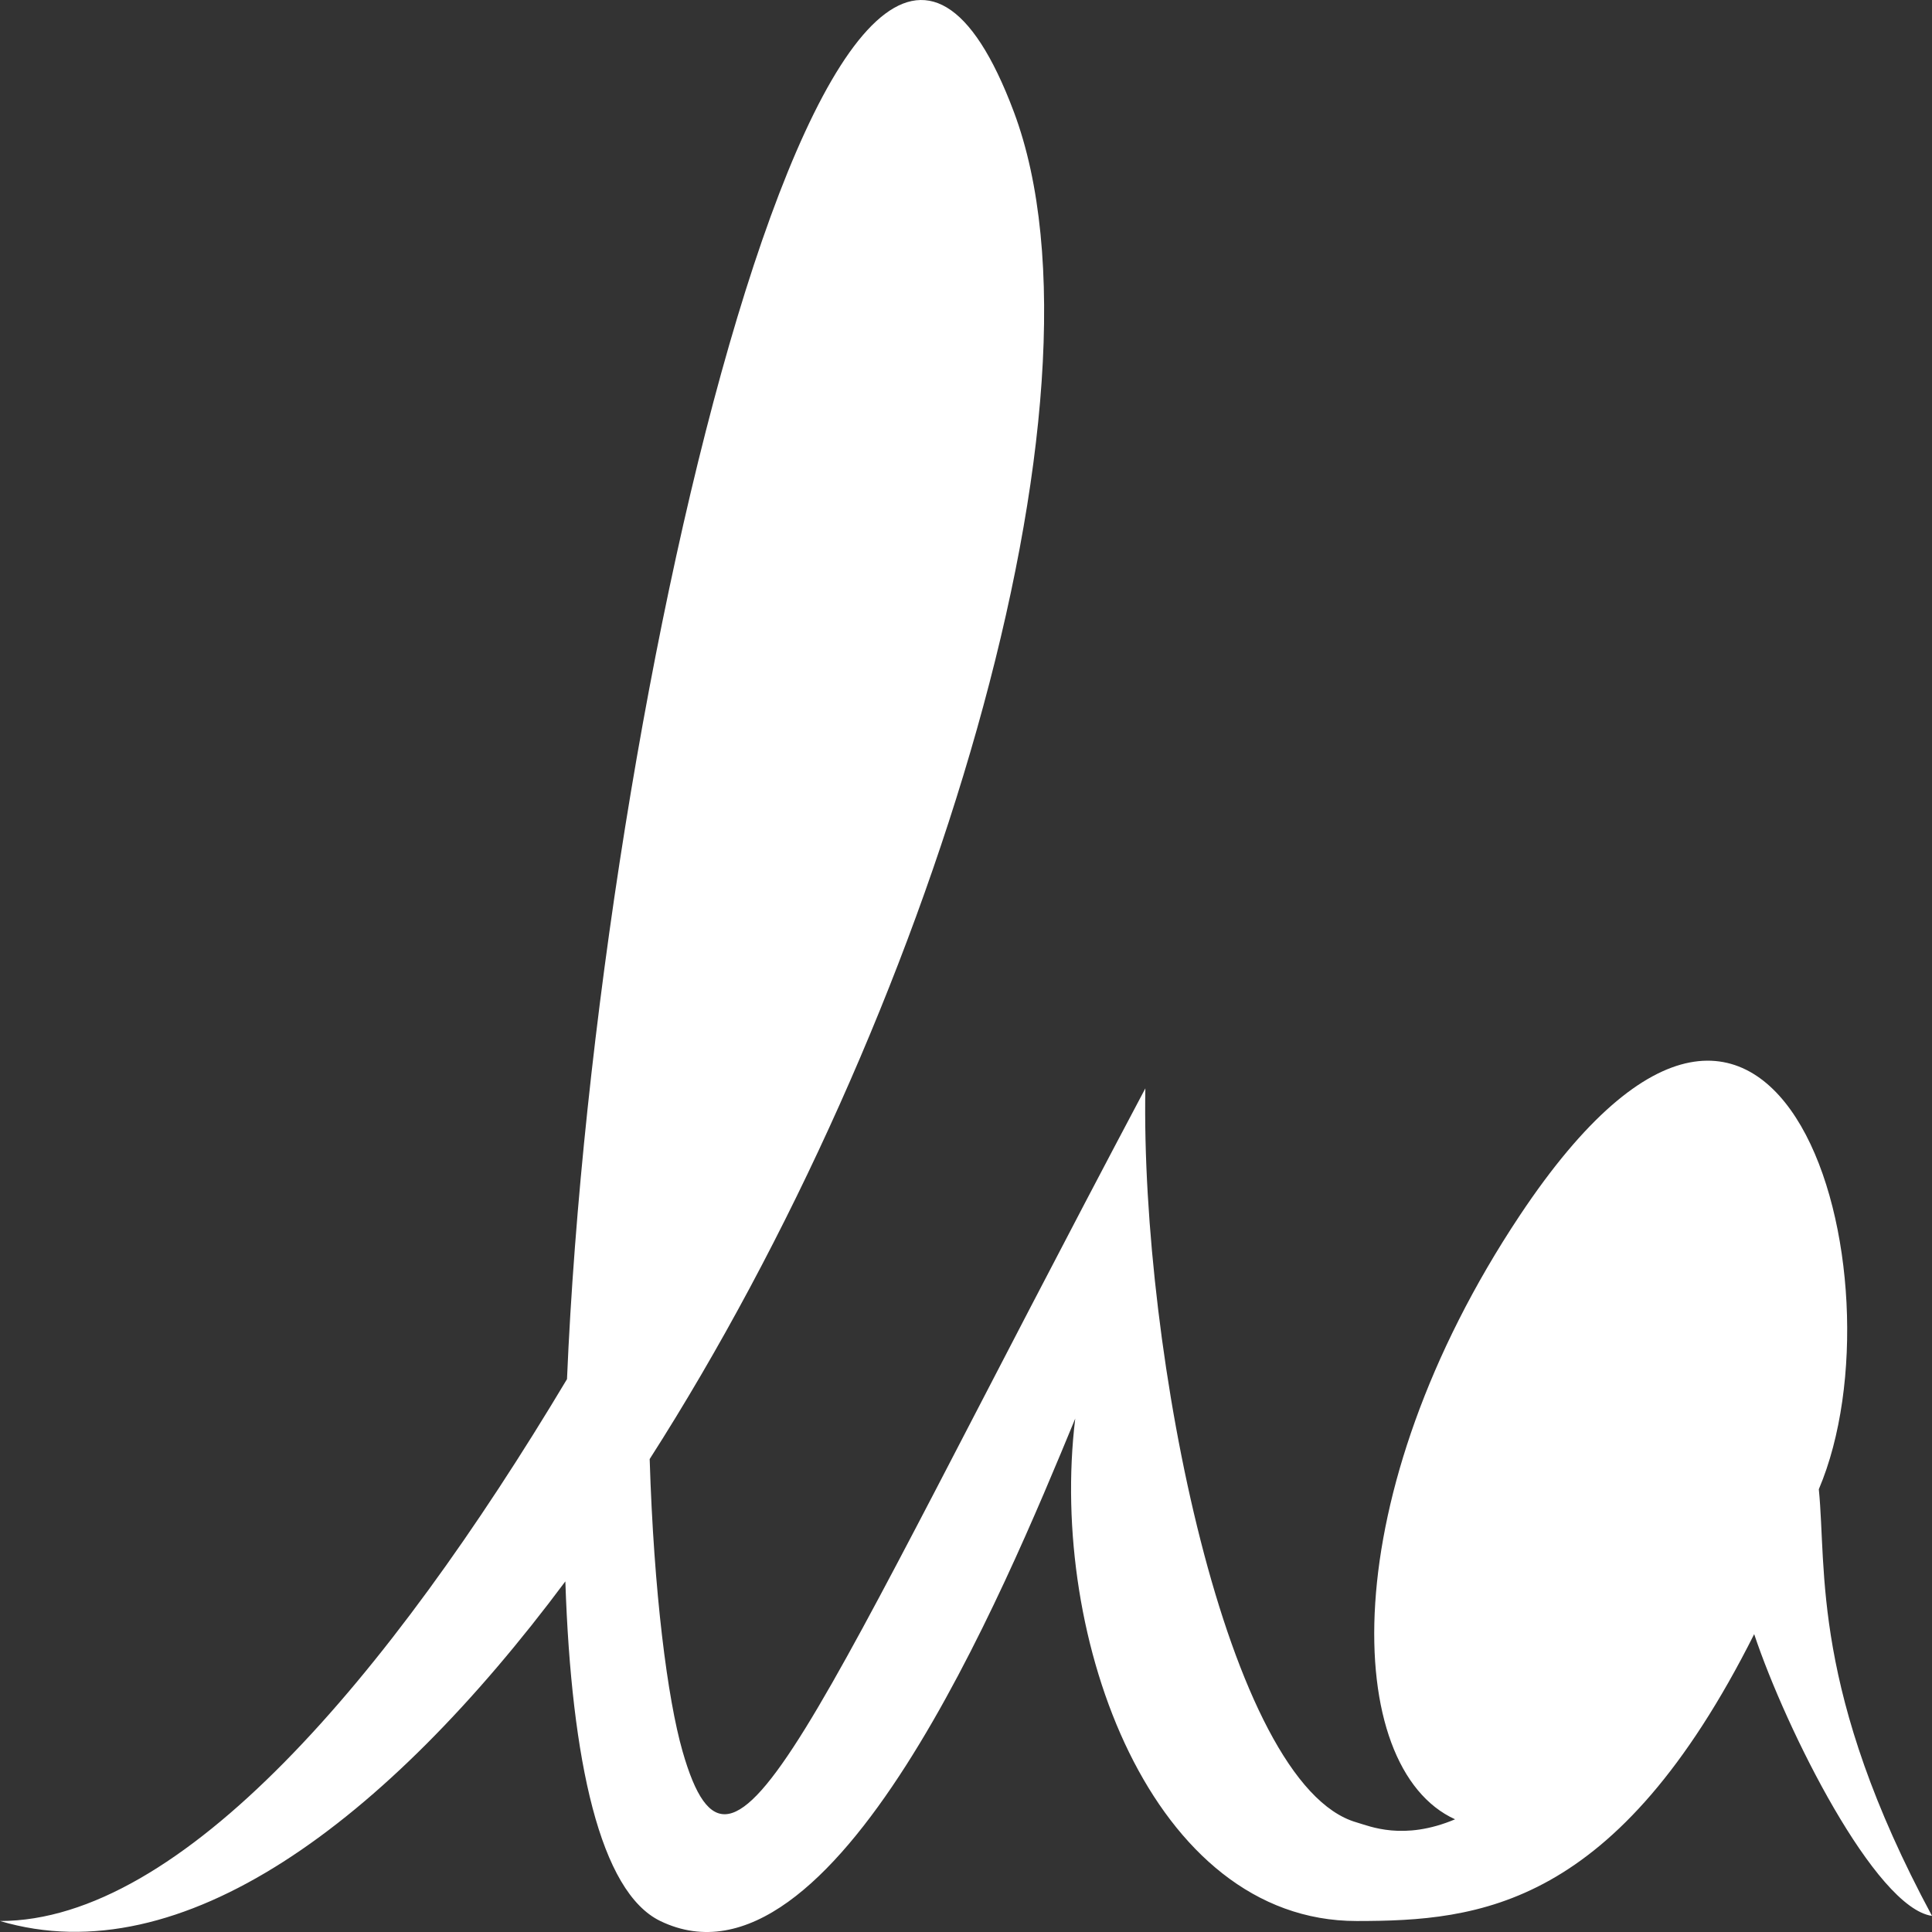<svg width="48" height="48" viewBox="0 0 48 48" fill="none" xmlns="http://www.w3.org/2000/svg">
<rect x="0" y="0" width="48" height="48" fill="#333333" stroke="none"/>
<path d="M0 47.727C4.5 47.727 9.641 41.7 14.087 34.264C14.811 17.2 20.947 -8.521 25.188 2.777C27.86 9.895 23.09 25.392 16.141 36.25C16.244 39.577 16.584 42.204 16.957 43.508C18.235 47.972 19.983 43.018 28.456 27.04C28.338 33.603 30.485 44.358 33.705 45.277C34.026 45.369 34.865 45.742 36.151 45.2C33.339 43.923 33.138 37.146 37.757 30.2C44.275 20.4 47.398 31.8 45.188 37C45.389 39 44.987 42 48 47.6C46.594 47.4 44.385 43 43.582 40.6C40.167 47.4 36.753 47.727 33.705 47.727C28.62 47.727 26.047 40.72 26.714 35.244C24.948 39.52 20.696 49.801 16.405 47.727C14.913 47.005 14.195 43.767 14.046 39.289C9.585 45.273 4.507 49.066 0 47.727Z" fill="white"/>
</svg>
